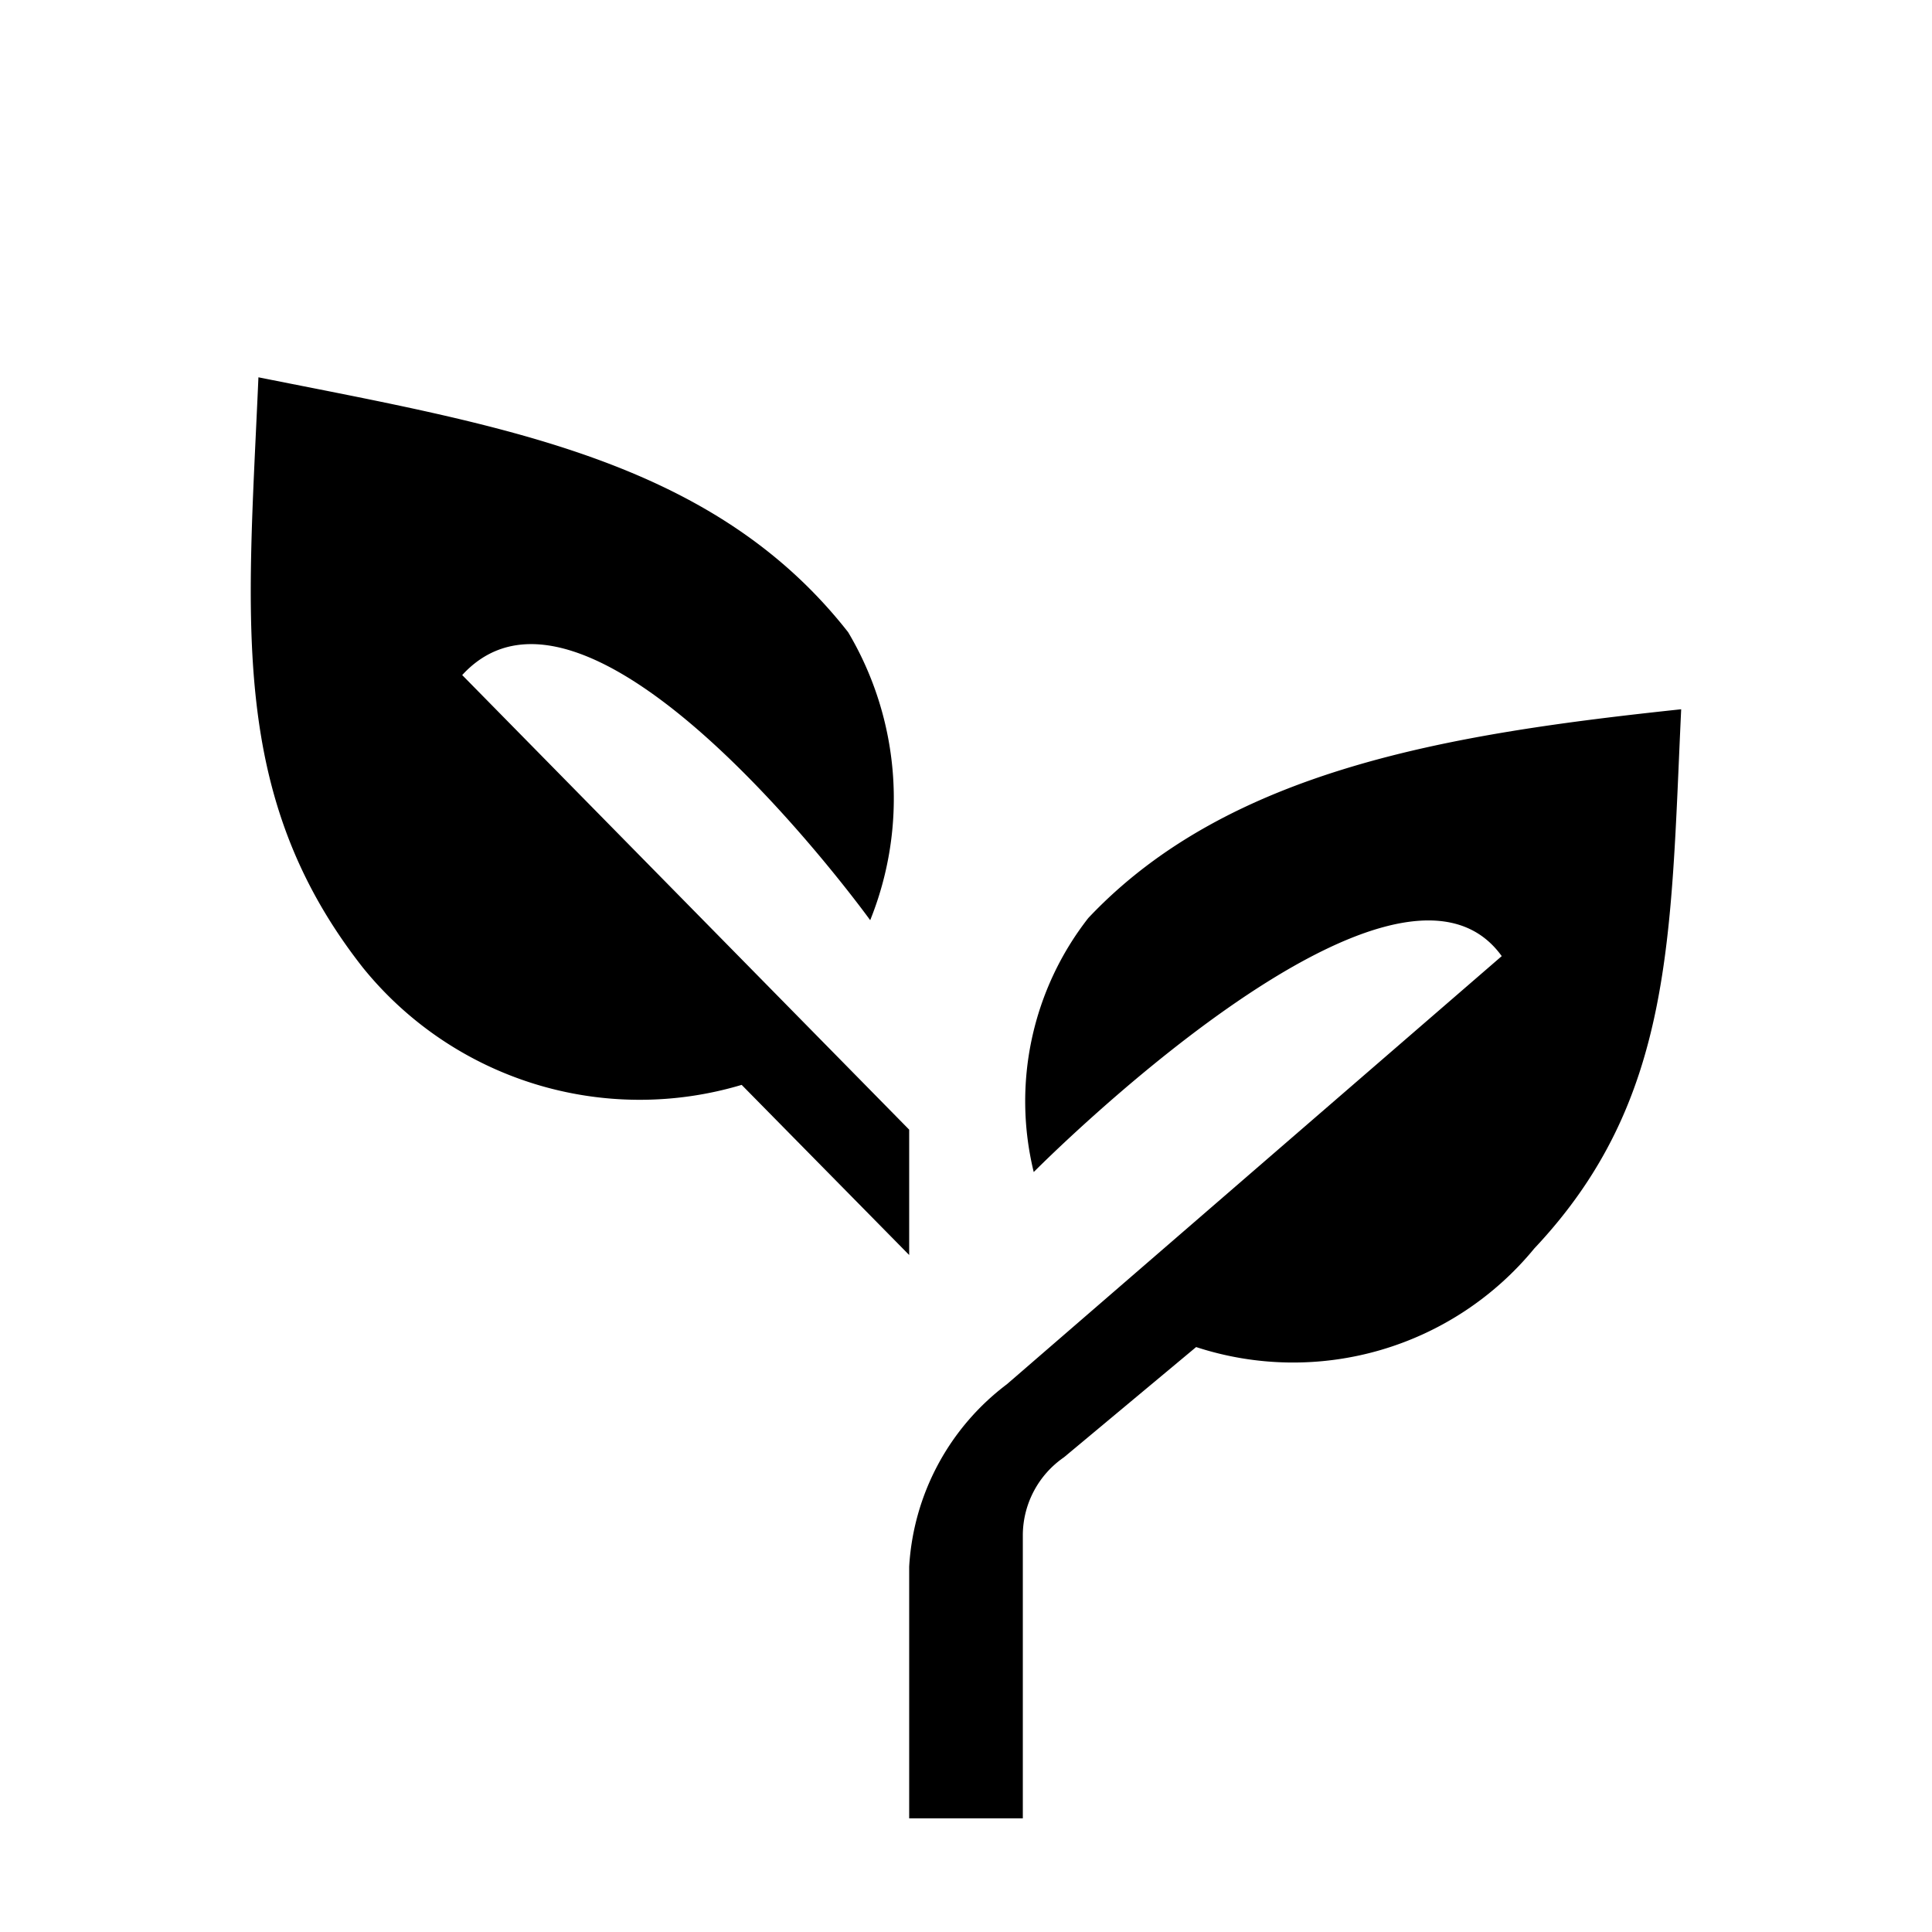 <svg xmlns="http://www.w3.org/2000/svg" viewBox="0 0 17 17"><path d="M8 11.043L6.526 9.546a3.132 3.132 0 0 1-3.334-1.033C2.007 7.003 2.18 5.479 2.274 3.32c2.118.423 3.99.713 5.189 2.243a2.864 2.864 0 0 1 .194 2.534S5.204 4.7 4.067 5.94L8 9.94zm1.576-2.965a2.619 2.619 0 0 0-.48 2.235s3.175-3.209 4.118-1.9L8.86 12.18A2.166 2.166 0 0 0 8 13.786V16h1v-2.5a.836.836 0 0 1 .362-.677l1.163-.97a2.745 2.745 0 0 0 2.976-.868c1.228-1.303 1.197-2.732 1.292-4.744-2.003.213-3.973.518-5.217 1.837z"/></svg>